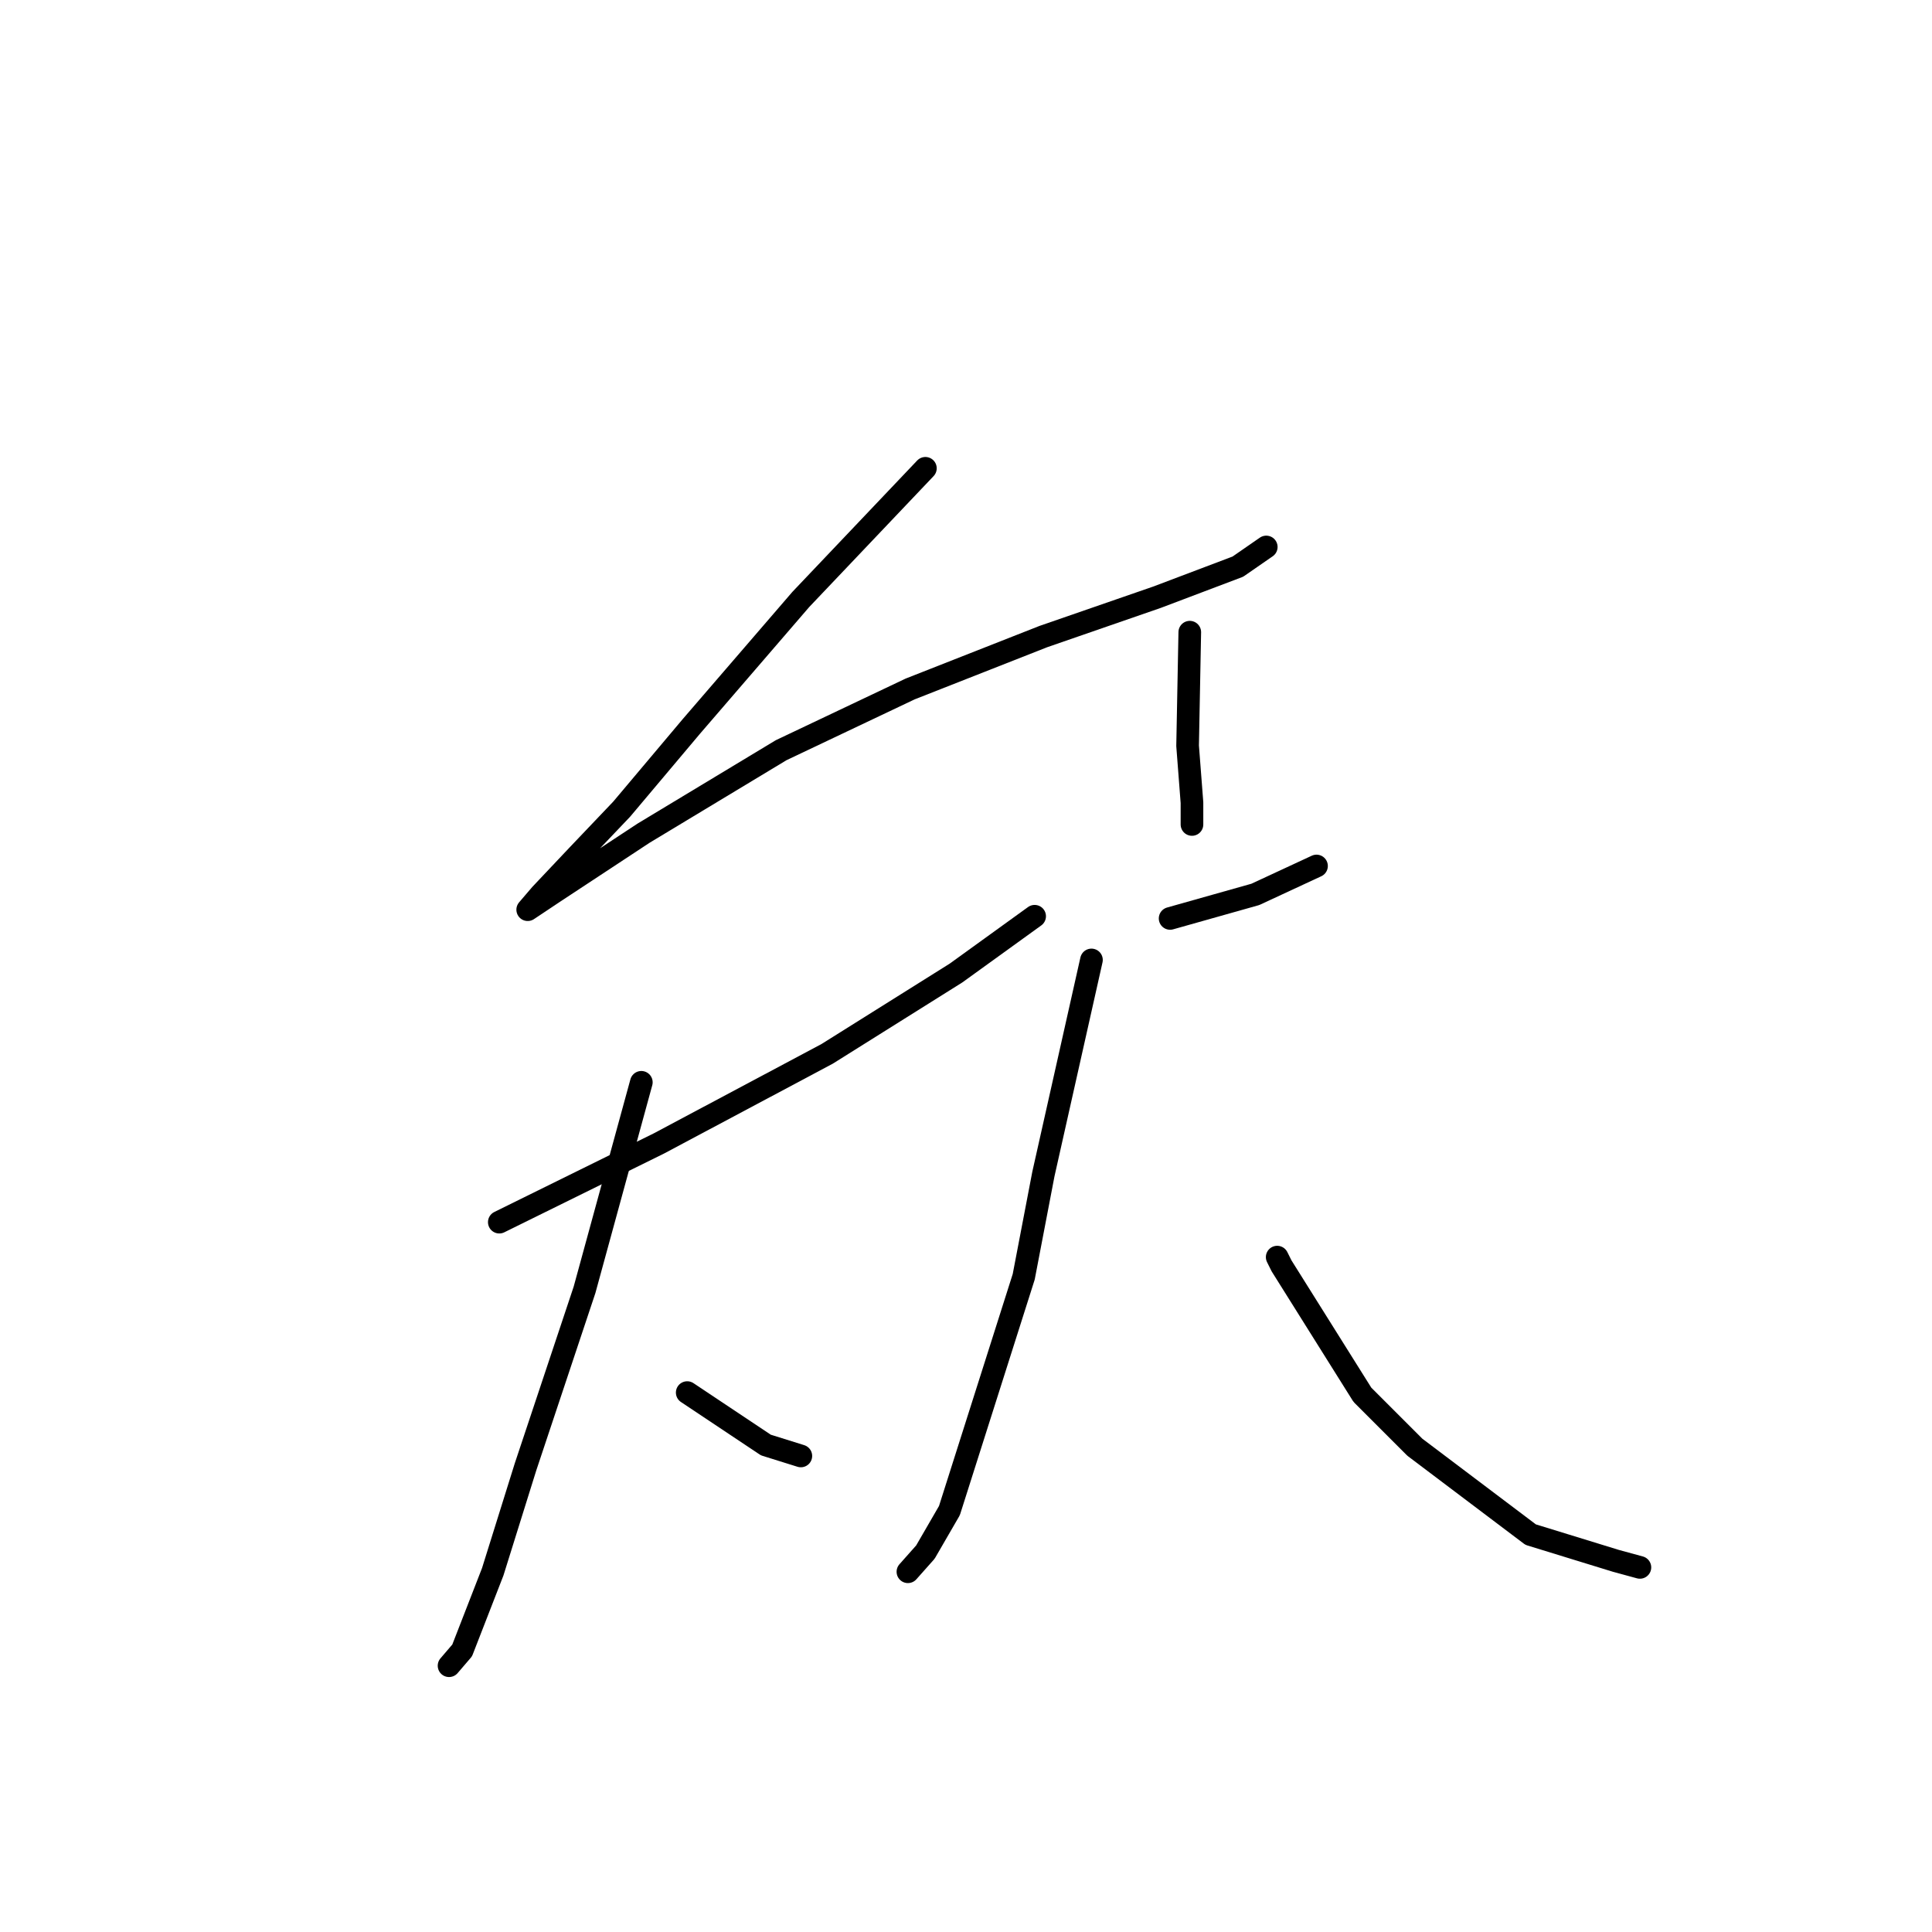 <?xml version="1.0" standalone="no"?>
    <svg width="256" height="256" xmlns="http://www.w3.org/2000/svg" version="1.1">
    <polyline stroke="black" stroke-width="3" stroke-linecap="round" fill="transparent" stroke-linejoin="round" points="122.619 62.053 106.116 79.425 91.639 96.218 82.374 107.22 76.583 113.301 71.661 118.512 69.924 120.539 73.398 118.223 85.269 110.405 103.51 99.403 120.592 91.296 138.254 84.347 153.309 79.136 164.022 75.082 167.786 72.477 167.786 72.477 " />
        <polyline stroke="black" stroke-width="3" stroke-linecap="round" fill="transparent" stroke-linejoin="round" points="157.652 83.768 157.363 98.824 157.942 106.352 157.942 109.247 157.942 109.247 " />
        <polyline stroke="black" stroke-width="3" stroke-linecap="round" fill="transparent" stroke-linejoin="round" points="66.16 161.942 87.296 151.519 109.59 139.648 126.672 128.935 137.095 121.407 137.095 121.407 " />
        <polyline stroke="black" stroke-width="3" stroke-linecap="round" fill="transparent" stroke-linejoin="round" points="84.98 143.412 77.452 170.917 69.634 194.37 65.291 208.267 61.238 218.69 59.501 220.717 59.501 220.717 " />
        <polyline stroke="black" stroke-width="3" stroke-linecap="round" fill="transparent" stroke-linejoin="round" points="91.06 184.525 101.483 191.474 106.116 192.922 106.116 192.922 " />
        <polyline stroke="black" stroke-width="3" stroke-linecap="round" fill="transparent" stroke-linejoin="round" points="155.046 121.697 166.338 118.512 174.445 114.748 174.445 114.748 " />
        <polyline stroke="black" stroke-width="3" stroke-linecap="round" fill="transparent" stroke-linejoin="round" points="144.623 127.198 138.254 155.572 135.648 169.18 125.804 200.16 122.619 205.661 120.303 208.267 120.303 208.267 " />
        <polyline stroke="black" stroke-width="3" stroke-linecap="round" fill="transparent" stroke-linejoin="round" points="169.234 166.574 169.813 167.733 180.525 184.815 187.474 191.764 202.819 203.345 214.111 206.819 217.296 207.688 217.296 207.688 " />
        </svg>